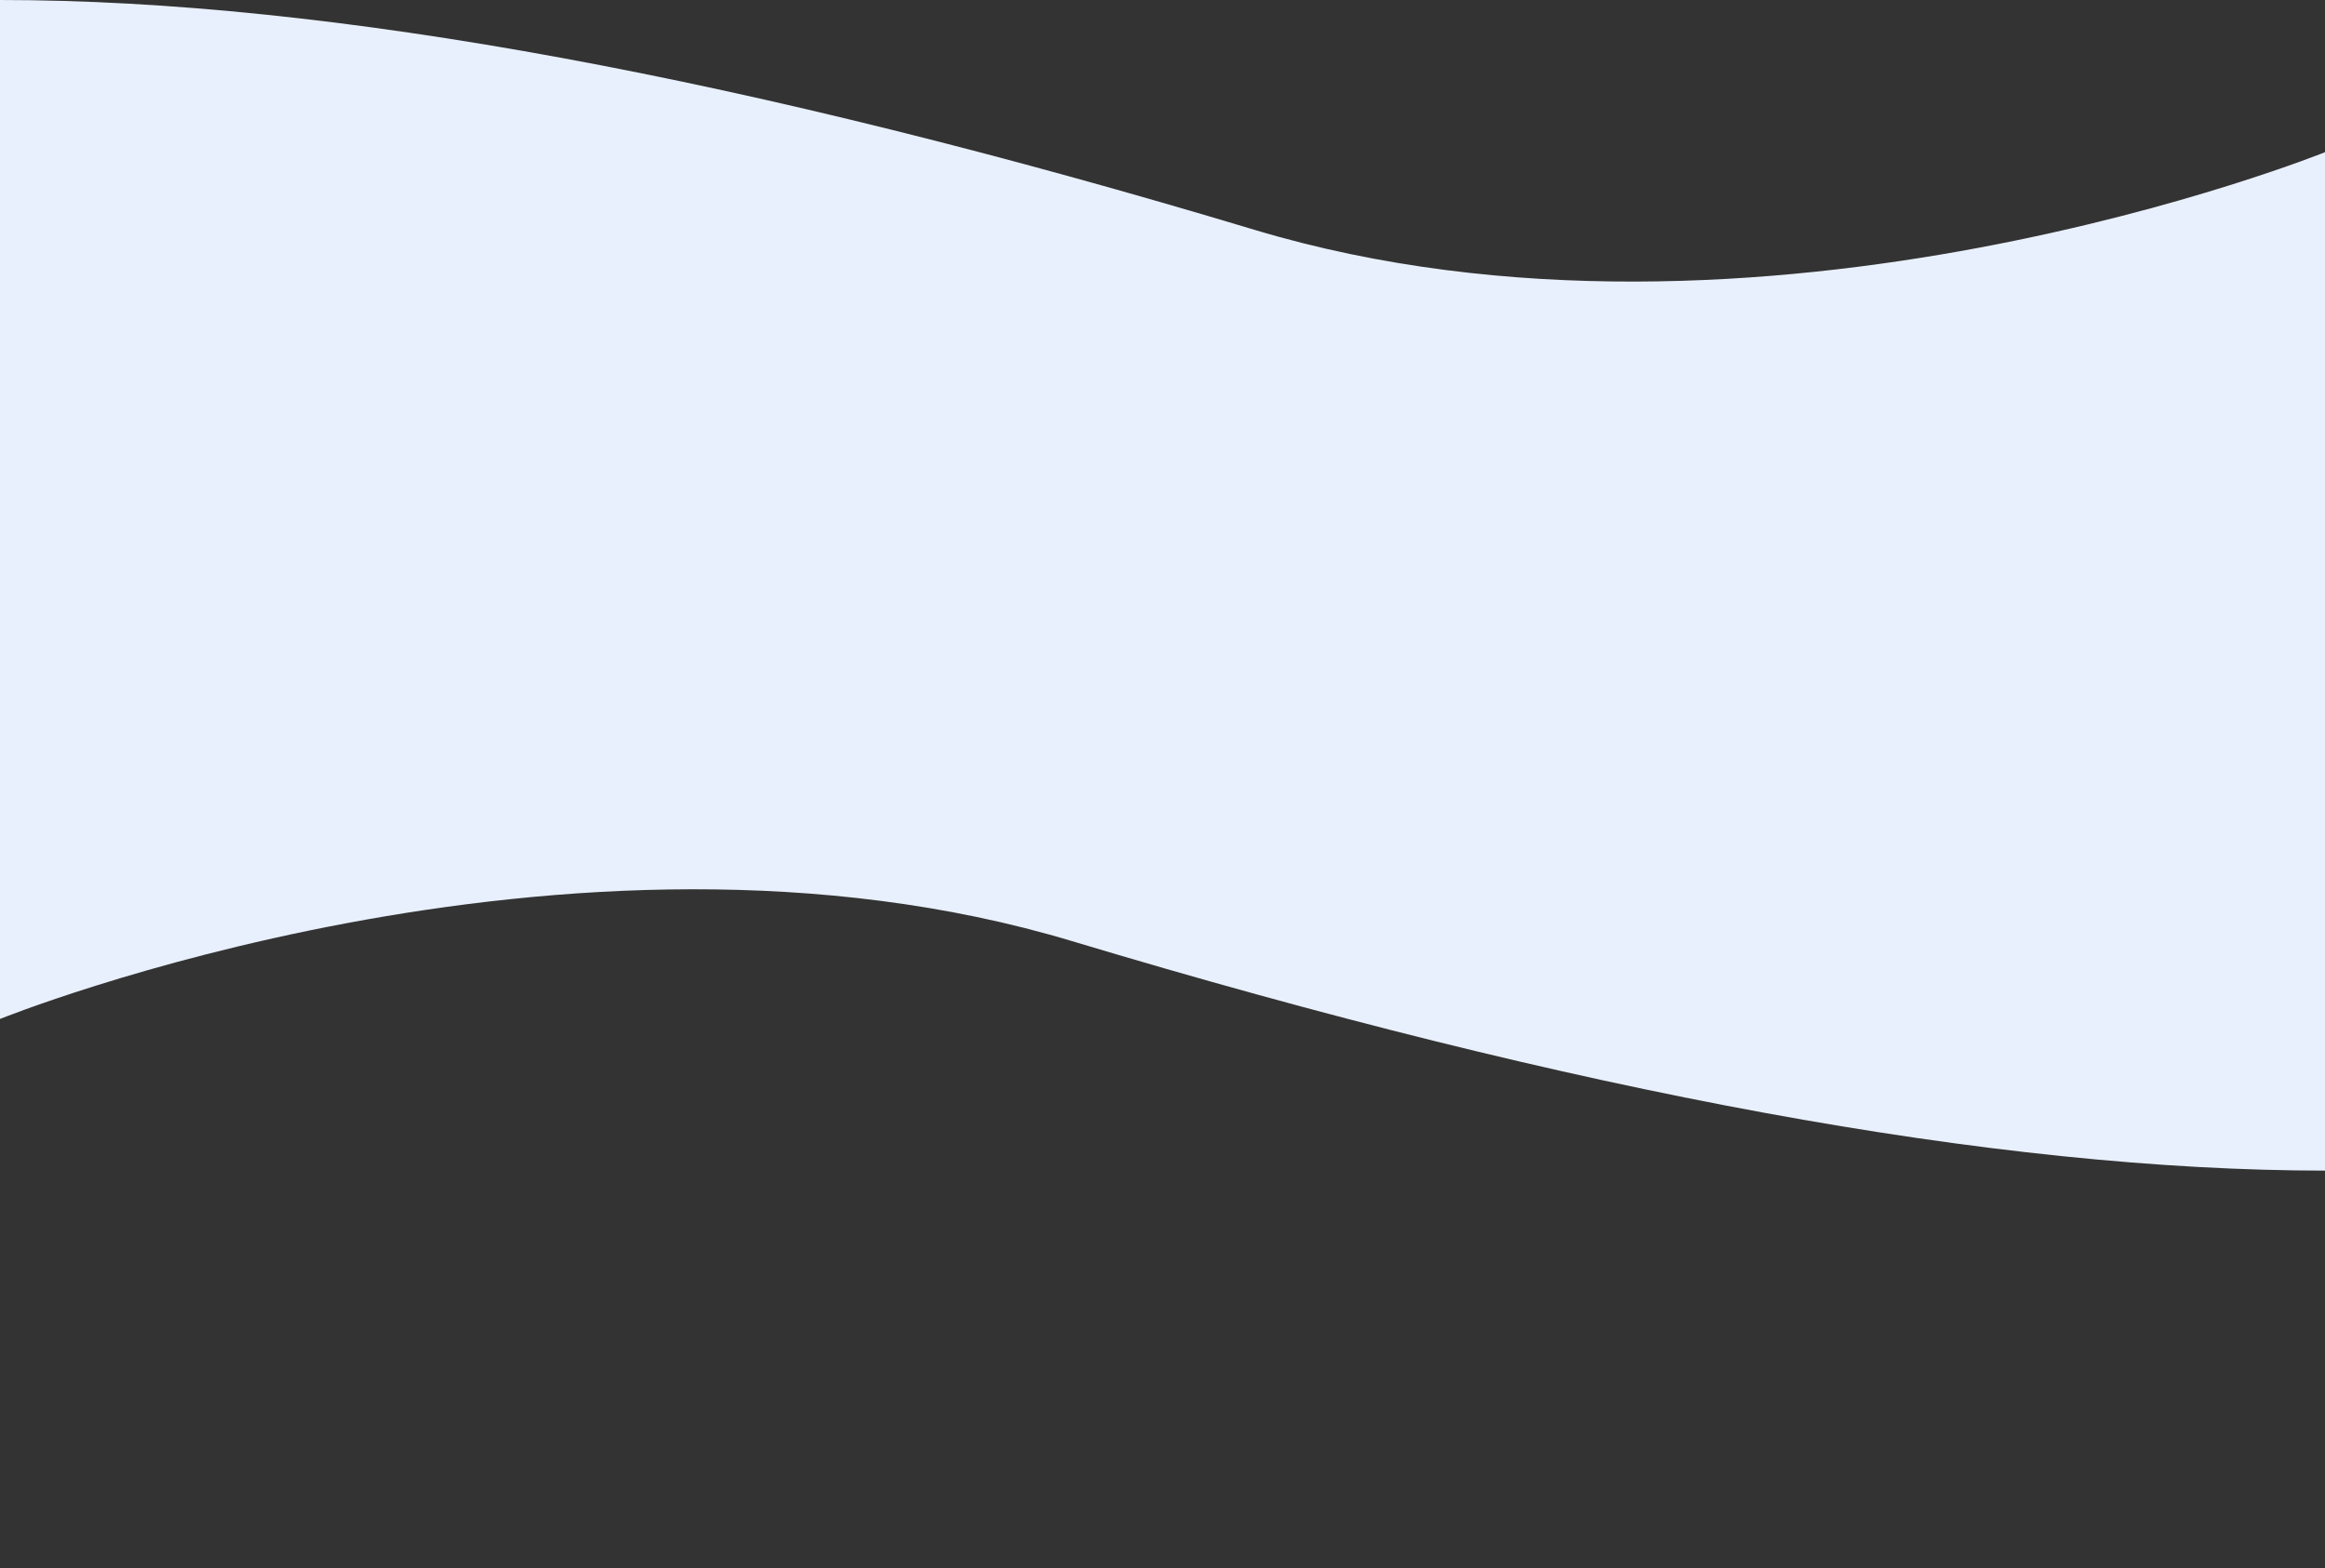 <?xml version="1.0" encoding="UTF-8"?>
<!DOCTYPE svg PUBLIC "-//W3C//DTD SVG 1.1//EN" "http://www.w3.org/Graphics/SVG/1.1/DTD/svg11.dtd">
<!-- Creator: CorelDRAW X7 -->
<svg xmlns="http://www.w3.org/2000/svg" xml:space="preserve" width="8.6in" height="5.8in" version="1.1" style="shape-rendering:geometricPrecision; text-rendering:geometricPrecision; image-rendering:optimizeQuality; fill-rule:evenodd; clip-rule:evenodd"
viewBox="0 0 8600 5800"
 xmlns:xlink="http://www.w3.org/1999/xlink">
 <rect x="0" y="0" width="8600" height="5800" fill="#333333" stroke="none"/>
 <defs>
  <style type="text/css">
   <![CDATA[
    .fil0 {fill:#E8F0FD}
   ]]>
  </style>
 </defs>
 <g id="Layer_x0020_1">
  <path class="fil0" d="M8605 1481l0 -920c0,0 -2099,850 -3965,289 -1866,-561 -3414,-850 -4640,-850l0 2785 8605 0 0 -1304z"/>
  <path class="fil0" d="M0 2470l0 1299c0,0 2099,-849 3965,-288 1866,561 3414,849 4640,849l0 -3126 -8605 0 0 1266z"/>
 </g>
</svg>
